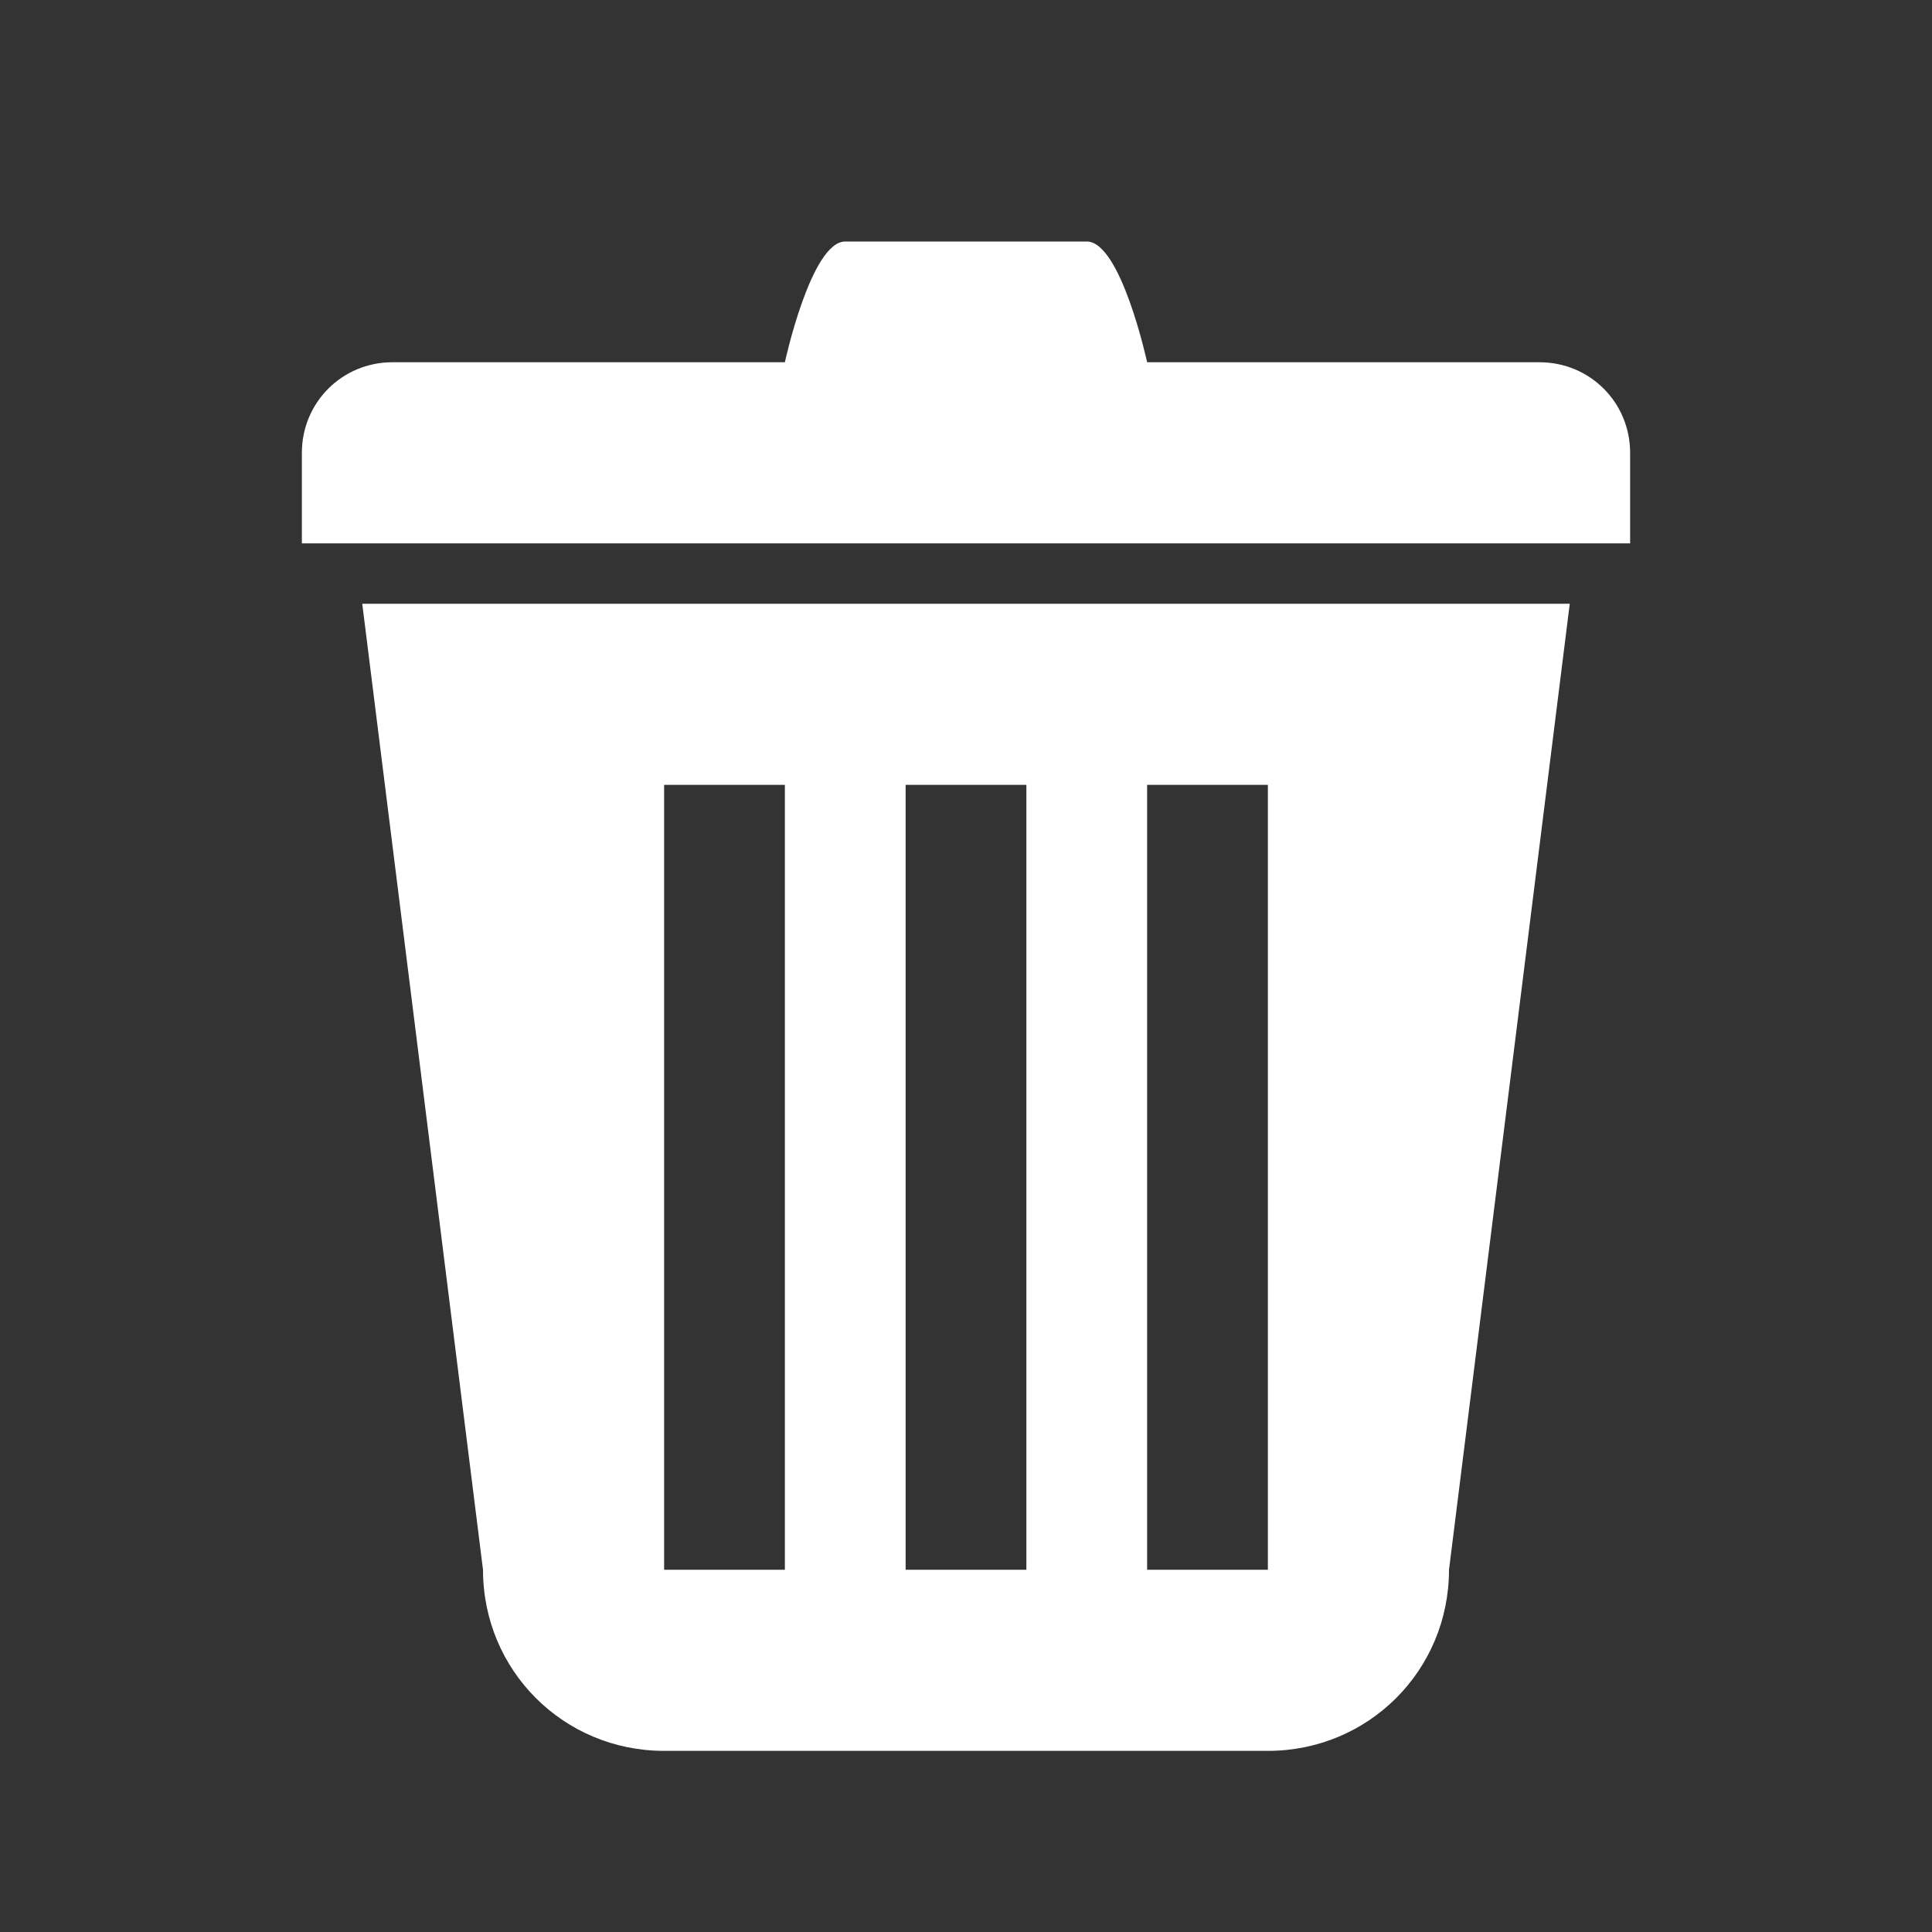 <?xml version="1.0" encoding="utf-8"?>
<!-- Generator: Adobe Illustrator 25.0.0, SVG Export Plug-In . SVG Version: 6.00 Build 0)  -->
<svg version="1.1" id="Capa_1" xmlns="http://www.w3.org/2000/svg" xmlns:xlink="http://www.w3.org/1999/xlink" x="0px" y="0px"
	 viewBox="0 0 96 96" style="enable-background:new 0 0 96 96;" xml:space="preserve">
<rect x="0" y="0" width="96" height="96" fill="#333333" stroke="none"/>
<style type="text/css">
	.st0{fill:#FFFFFF;}
</style>
<path class="st0" d="M24,78c0,5,4,9,9,9h30c5,0,9-4,9-9l6-48H18L24,78z M57,39h6v39h-6V39z M45,39h6v39h-6V39z M33,39h6v39h-6V39z
	 M76.5,18H57c0,0-1.3-6-3-6H42c-1.7,0-3,6-3,6H19.5C17,18,15,20,15,22.5s0,4.5,0,4.5h66c0,0,0-2,0-4.5S79,18,76.5,18z"/>
</svg>

